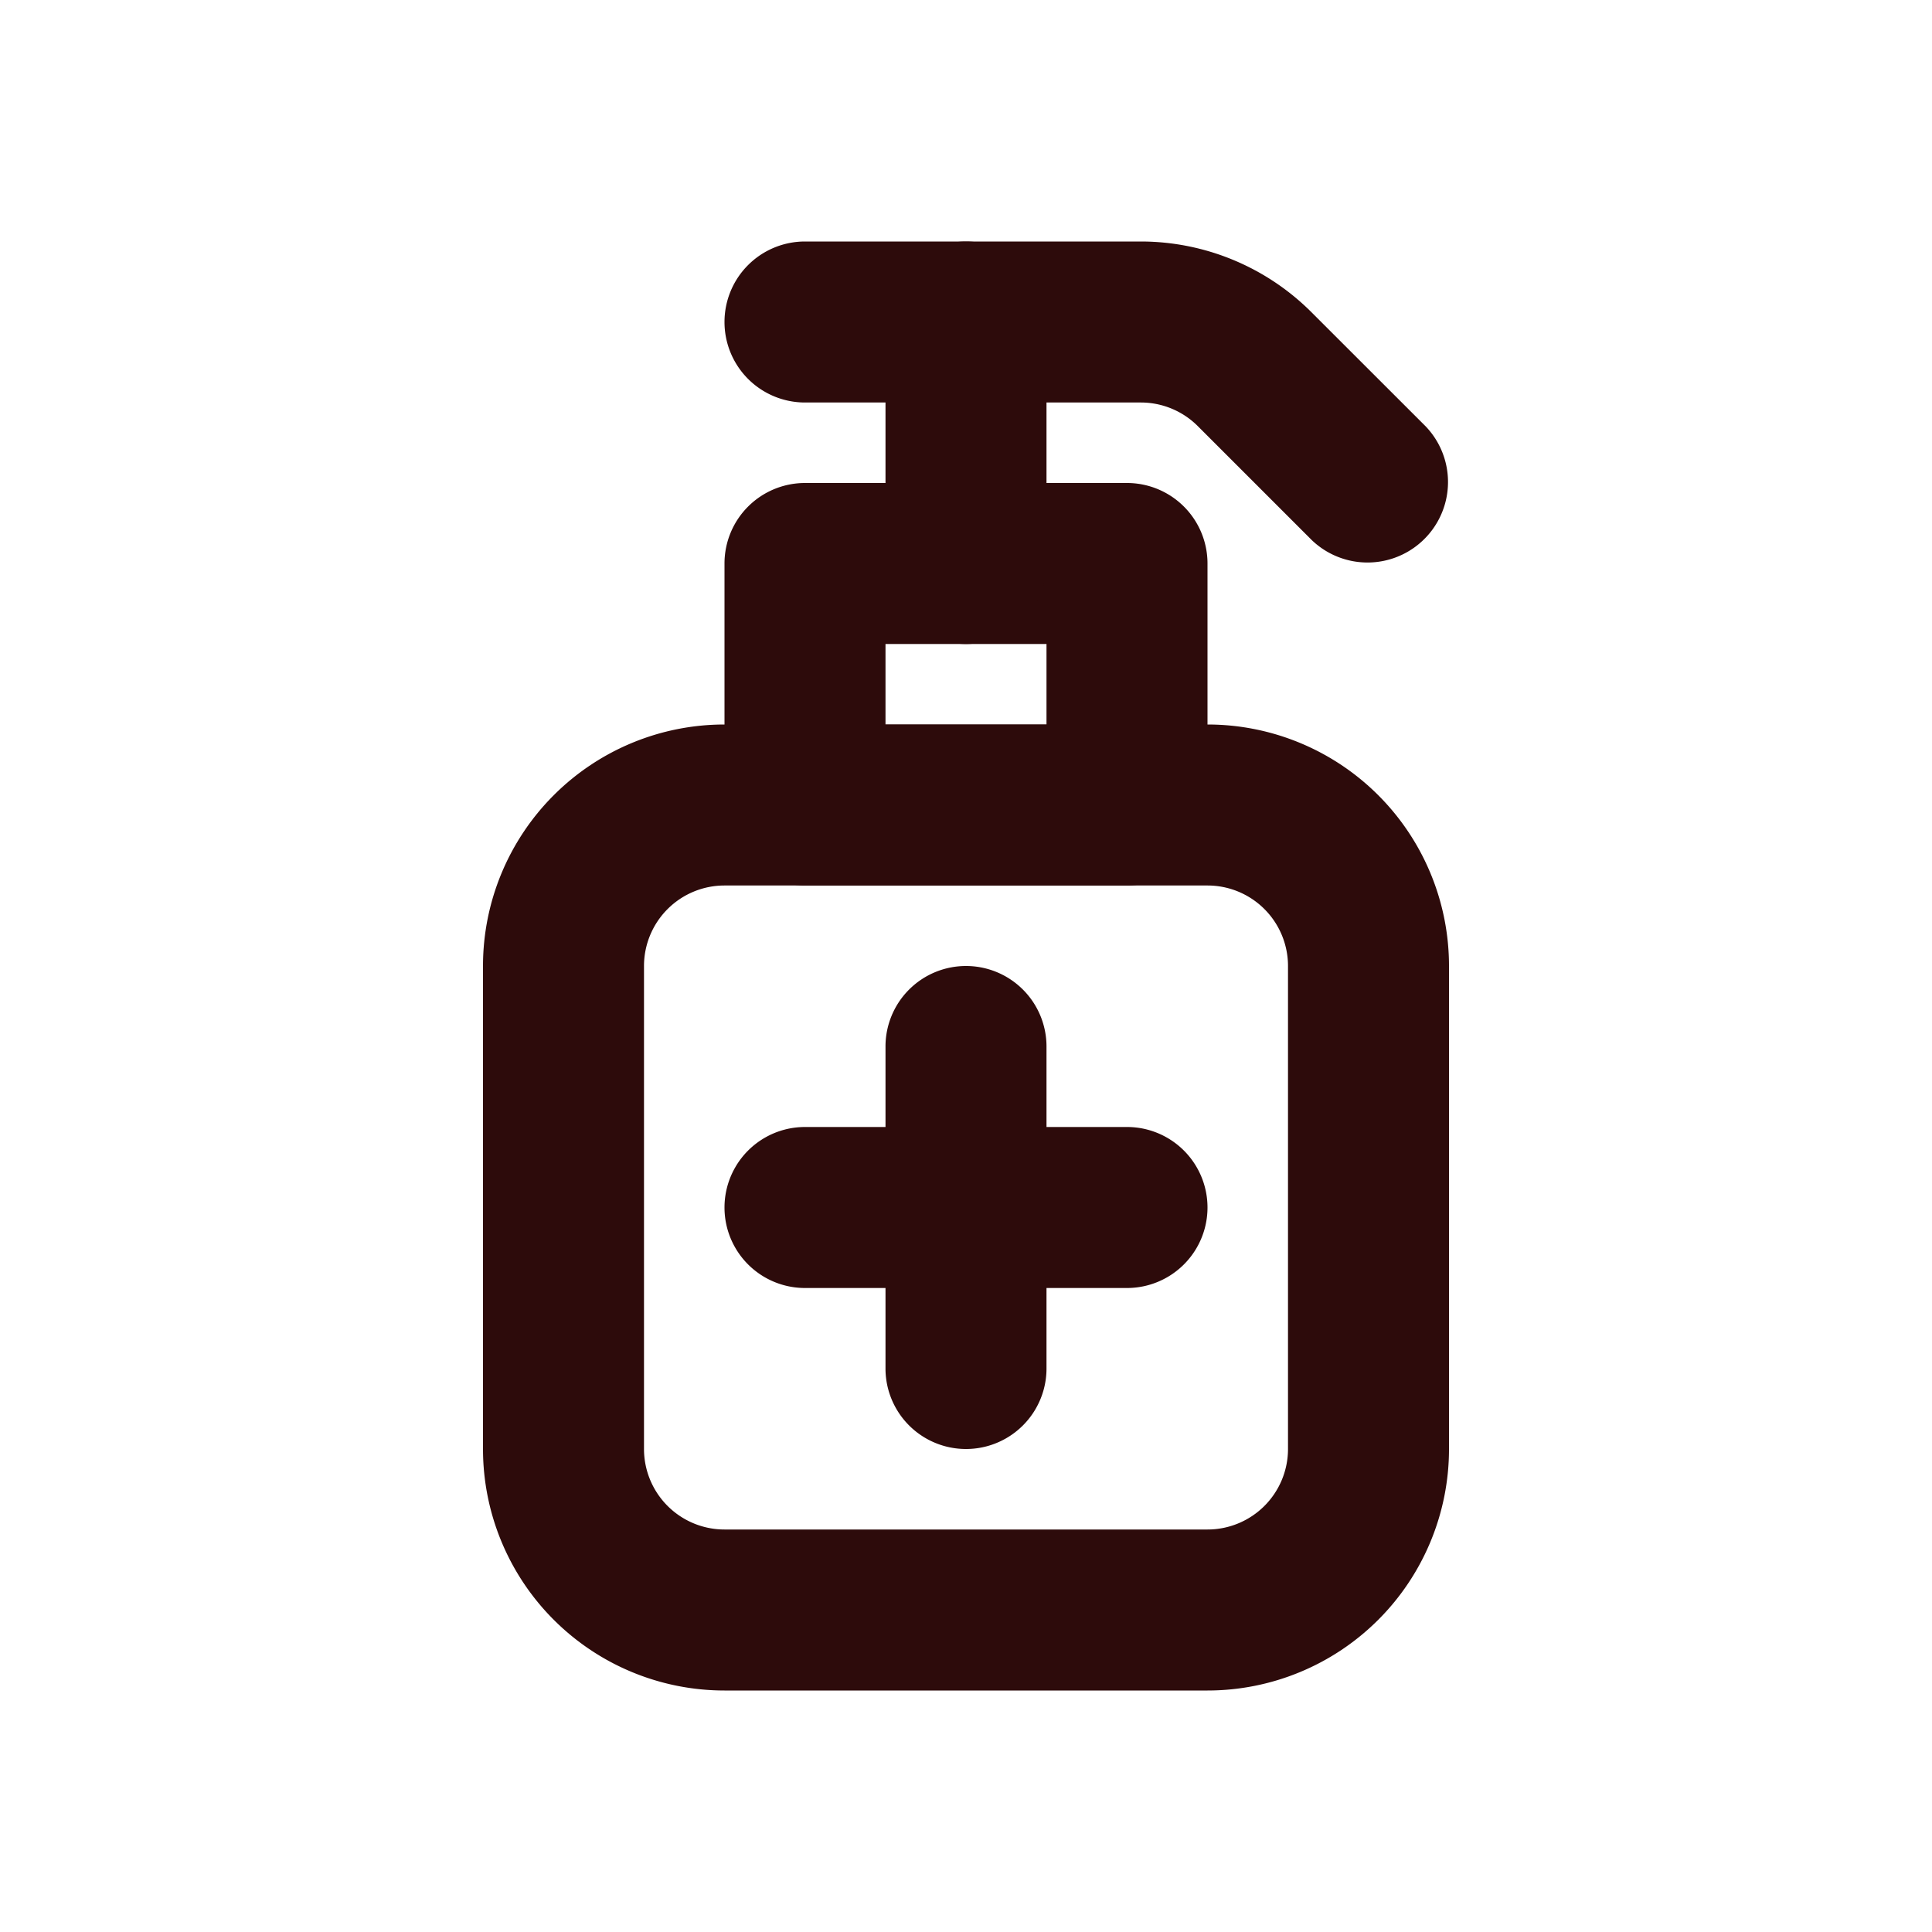 <svg width="48" height="48" fill="#2d0b0b" viewBox="0 0 24 24" xmlns="http://www.w3.org/2000/svg">
<path fill-rule="evenodd" d="M6 12a3 3 0 0 1 3-3h6a3 3 0 0 1 3 3v6a3 3 0 0 1-3 3H9a3 3 0 0 1-3-3v-6Zm3-1a1 1 0 0 0-1 1v6a1 1 0 0 0 1 1h6a1 1 0 0 0 1-1v-6a1 1 0 0 0-1-1H9Z" clip-rule="evenodd"></path>
<path fill-rule="evenodd" d="M12 12a1 1 0 0 1 1 1v1h1a1 1 0 1 1 0 2h-1v1a1 1 0 1 1-2 0v-1h-1a1 1 0 1 1 0-2h1v-1a1 1 0 0 1 1-1Z" clip-rule="evenodd"></path>
<path fill-rule="evenodd" d="M9 7a1 1 0 0 1 1-1h4a1 1 0 0 1 1 1v3a1 1 0 0 1-1 1h-4a1 1 0 0 1-1-1V7Zm2 1v1h2V8h-2Z" clip-rule="evenodd"></path>
<path fill-rule="evenodd" d="M12 3a1 1 0 0 1 1 1v3a1 1 0 1 1-2 0V4a1 1 0 0 1 1-1Z" clip-rule="evenodd"></path>
<path fill-rule="evenodd" d="M9 4a1 1 0 0 1 1-1h4.172a3 3 0 0 1 2.12.879l1.415 1.414a1 1 0 0 1-1.414 1.414l-1.414-1.414A1 1 0 0 0 14.172 5H10a1 1 0 0 1-1-1Z" clip-rule="evenodd"></path>
</svg>